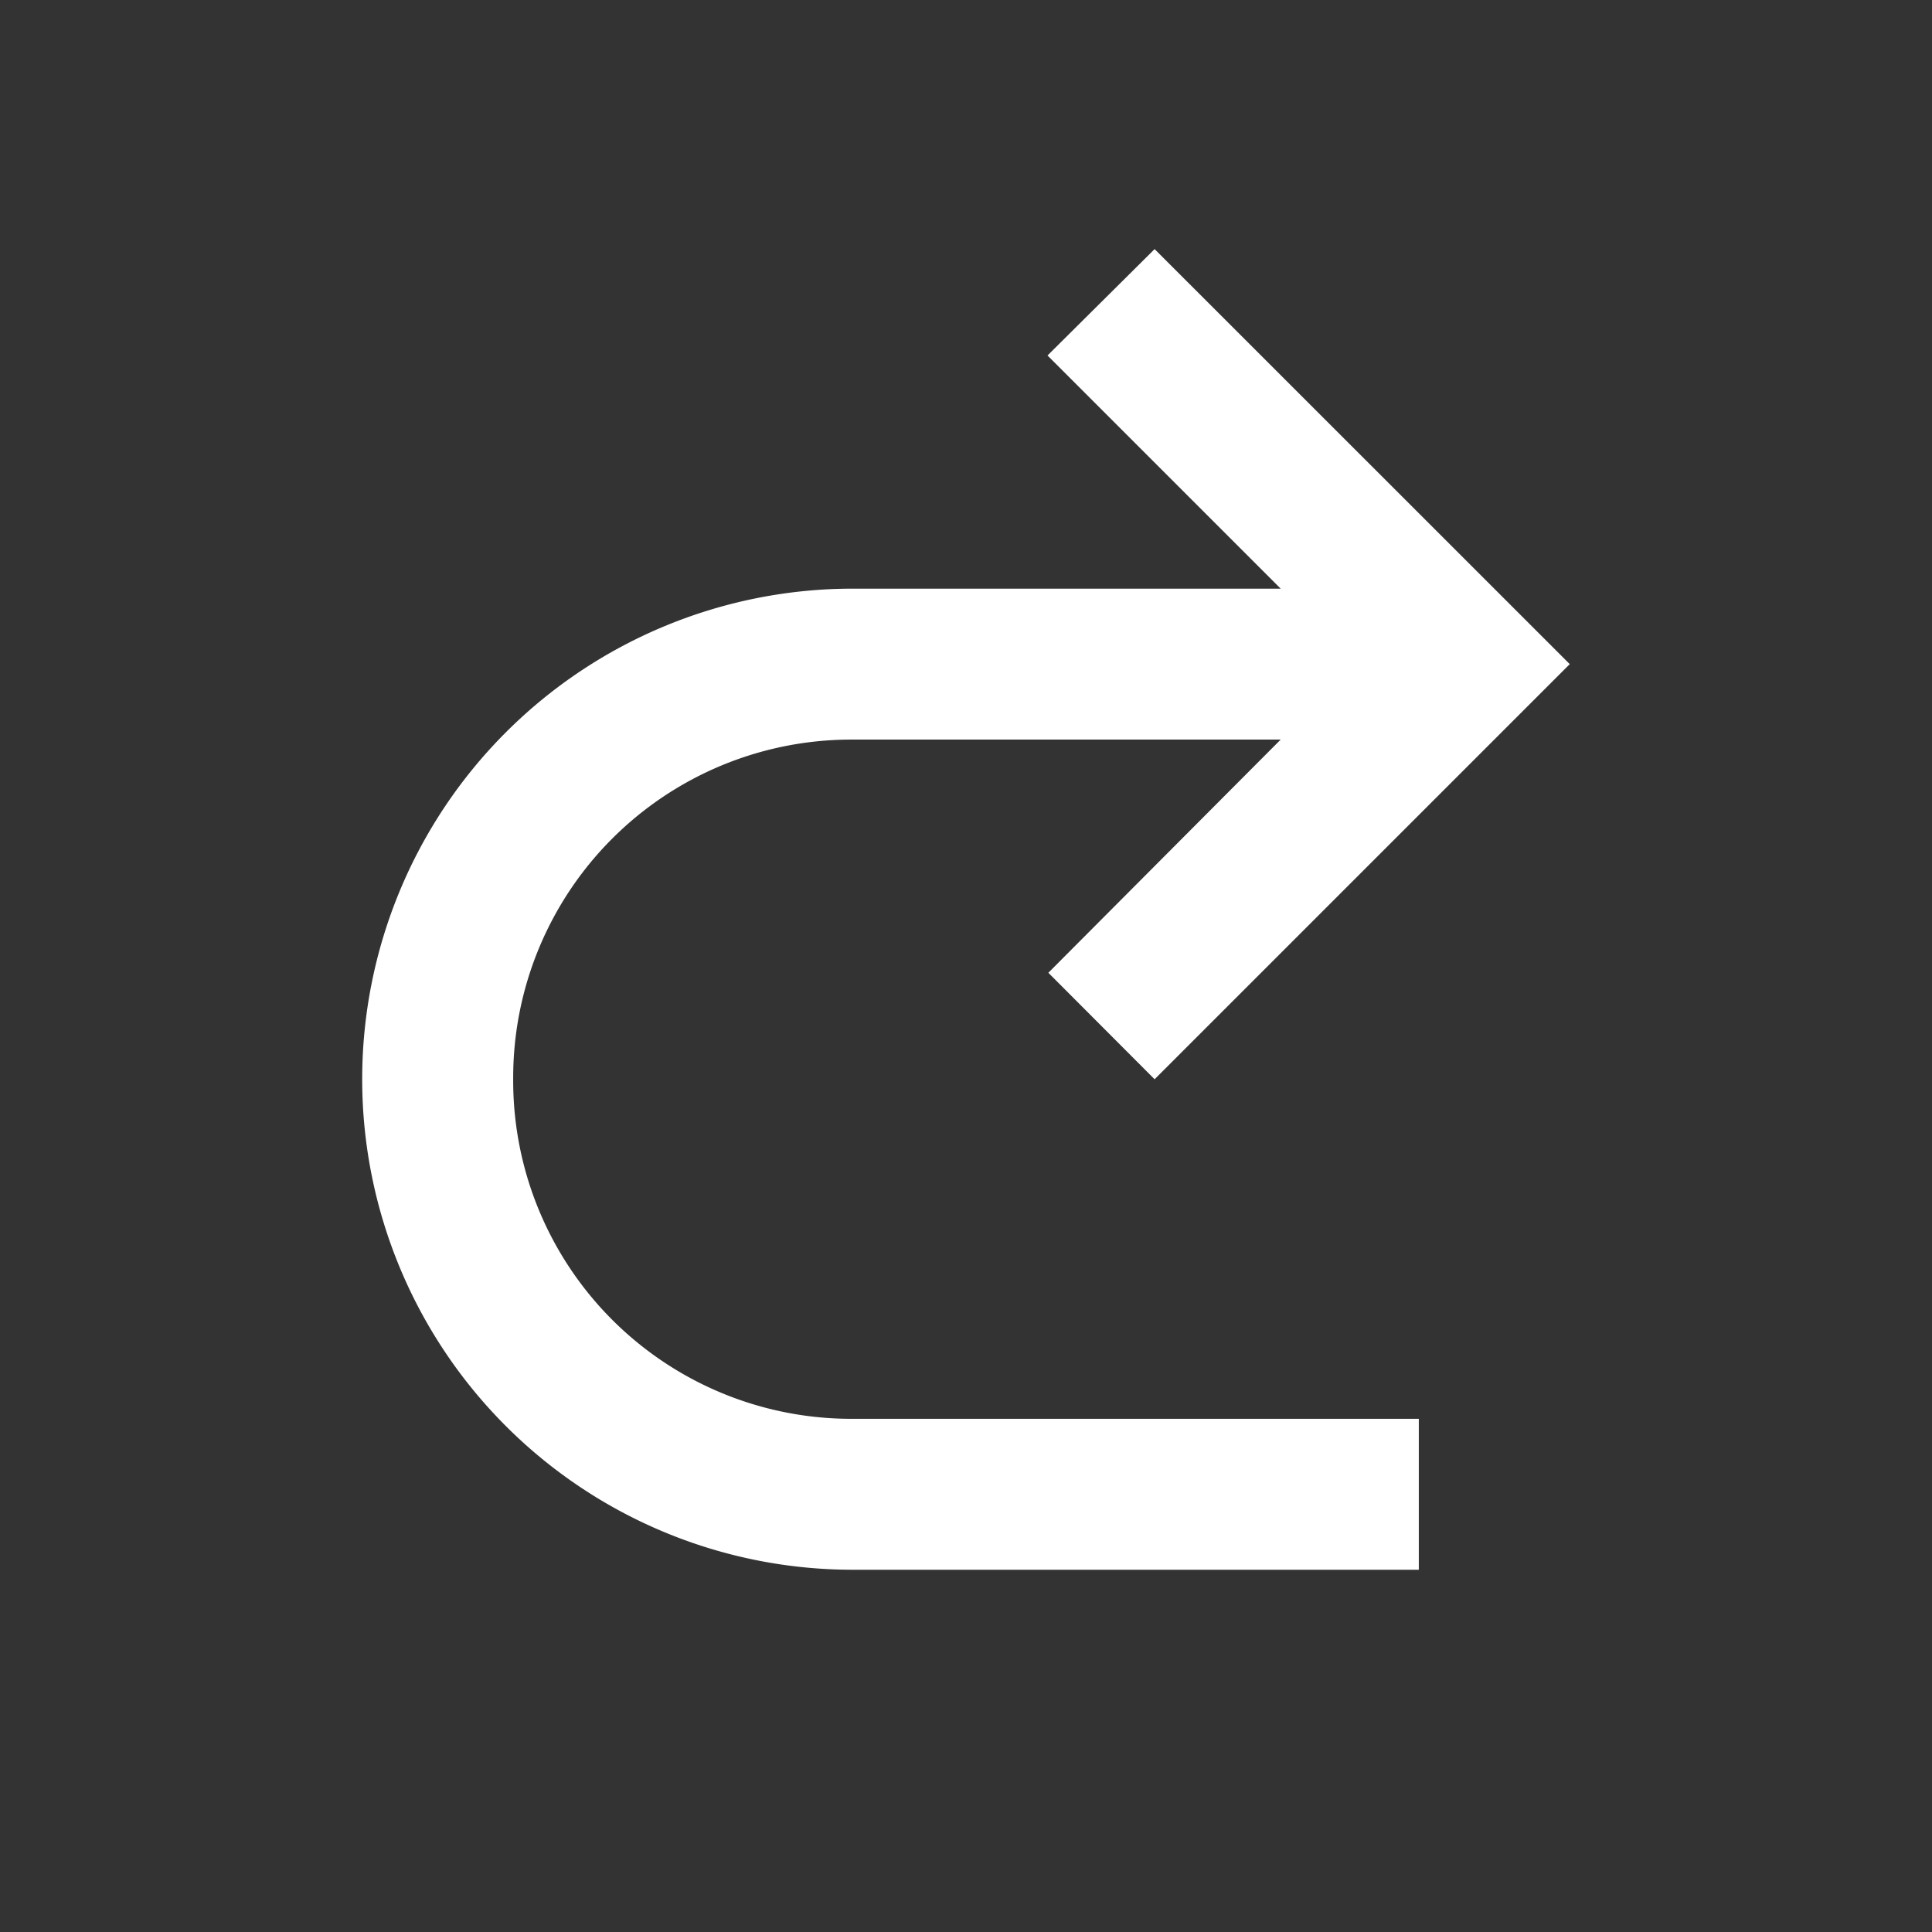 <svg width="16" height="16" viewBox="0 0 16 16" fill="none" xmlns="http://www.w3.org/2000/svg">
    <rect x="0" y="0" width="16" height="16" fill="#333333" stroke="none"/>
    <g clip-path="url(#7n9g3lgxga)">
        <path d="M7.063 11.75h4.687V13H7.062a4.062 4.062 0 1 1 0-8.125h3.544L8.675 2.944l.887-.881L13 5.5 9.562 8.938l-.88-.882 1.924-1.931H7.063A2.8 2.8 0 0 0 4.25 8.938a2.8 2.8 0 0 0 2.813 2.812z" fill="#fff"/>
    </g>
    <defs>
        <clipPath id="7n9g3lgxga">
            <path fill="#fff" transform="translate(.5 .5)" d="M0 0h15v15H0z"/>
        </clipPath>
    </defs>
</svg>
